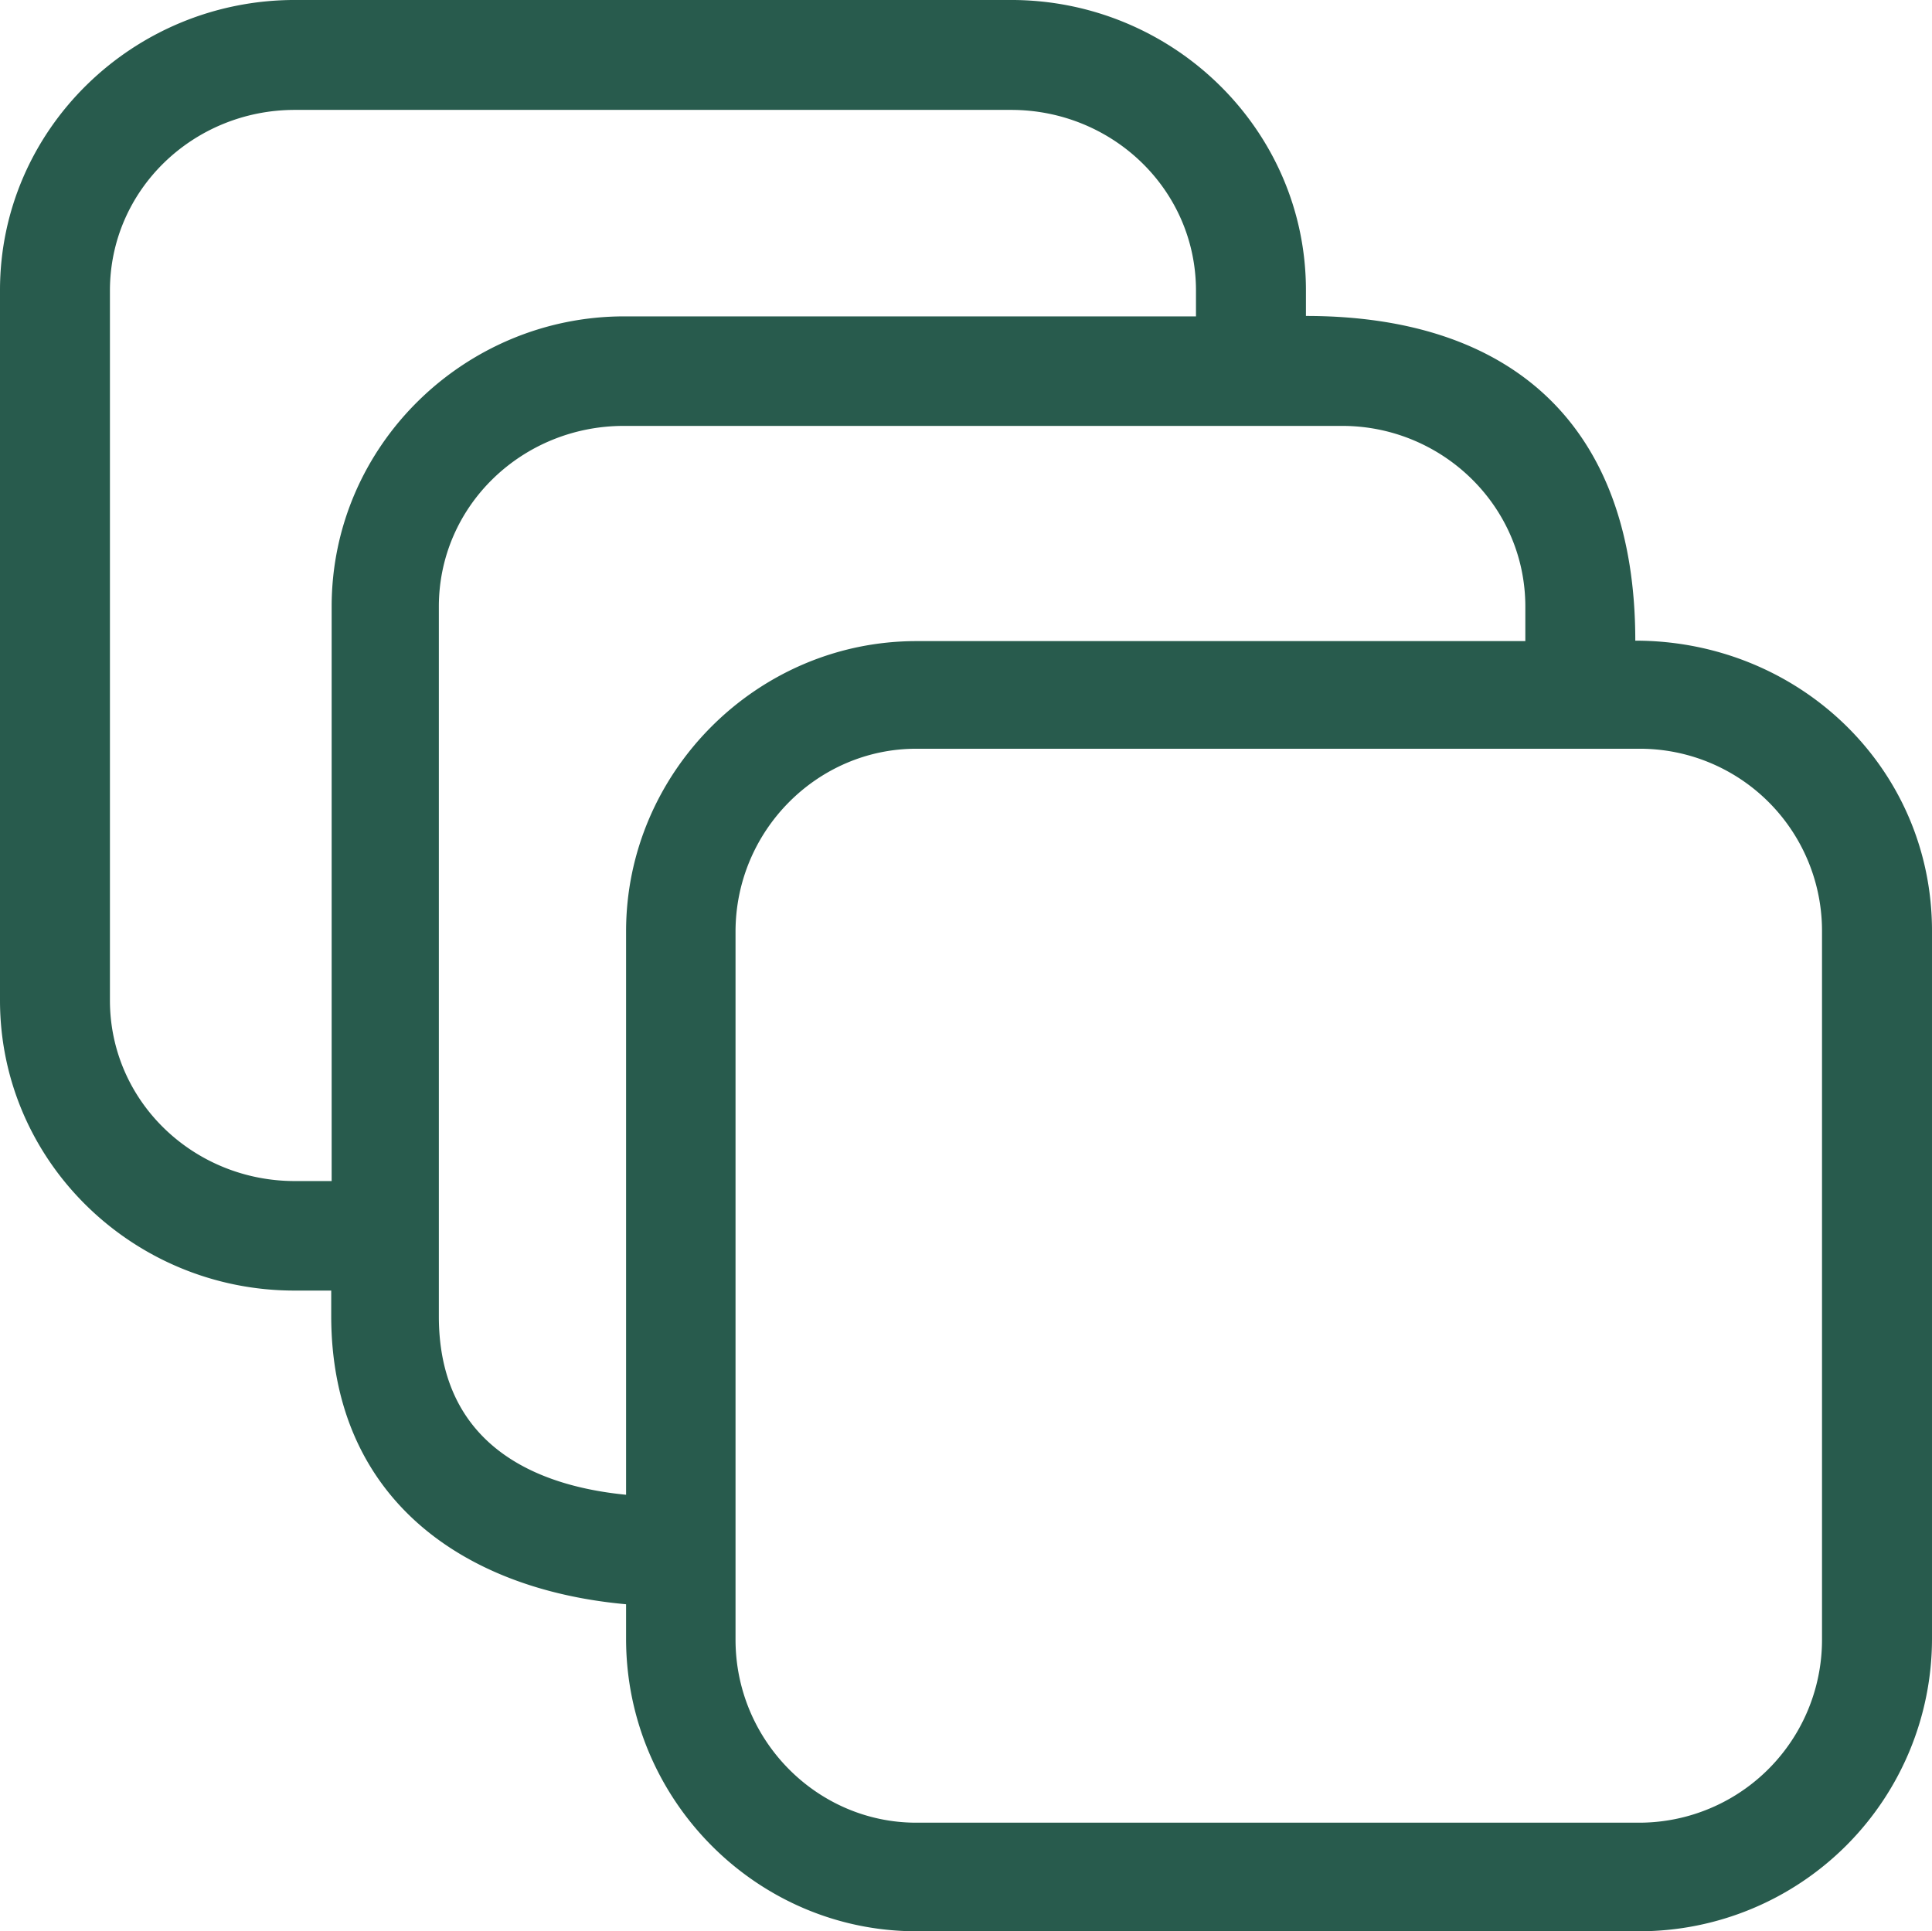 <svg xmlns="http://www.w3.org/2000/svg" width="504.129" height="503.997" viewBox="0 0 504.129 503.997">
  <path id="Path_4" data-name="Path 4" d="M184.36,364.8h-9.605c-42.012,0-76.82-33.605-76.82-75.738V103.742C97.935,61.734,132.743,28,174.872,28h186.89c42.129,0,76.938,33.73,76.938,75.738v6.719c53.895,0,85.941,28.688,85.941,84.738,42.609,0,77.422,33.129,77.422,75.738v184.72A76.382,76.382,0,0,1,525.724,532H337.034C295.5,532,261.3,497.79,261.3,455.661v-9c-43.809-3.961-76.938-28.688-76.938-75.258,0,0,0-6.6,0-6.6ZM495.95,195.32v-9c0-26.4-21.844-47.168-47.773-47.168l-187.48,0c-26.4,0-48.25,20.766-48.25,47.168v185.2c0,30.367,20.766,43.809,48.855,46.57V271.052c0-41.531,34.211-75.738,75.738-75.738l158.91,0ZM525.72,223.4H337.03c-25.8,0-47.168,21.363-47.168,47.773v184.72c0,26.4,21.363,47.773,47.168,47.773H525.59a47.745,47.745,0,0,0,47.773-47.773V271.055A47.538,47.538,0,0,0,525.715,223.4ZM410.01,110.572v-6.719c0-26.4-21.844-47.168-48.25-47.168l-186.89,0c-26.4,0-48.25,20.766-48.25,47.168v185.2c0,26.4,21.844,47.168,48.25,47.168h9.605V186.307c0-42.129,34.809-75.738,76.34-75.738h149.2Z" transform="translate(-97.935 -28.004)" fill="#285b4d"/>
</svg>
